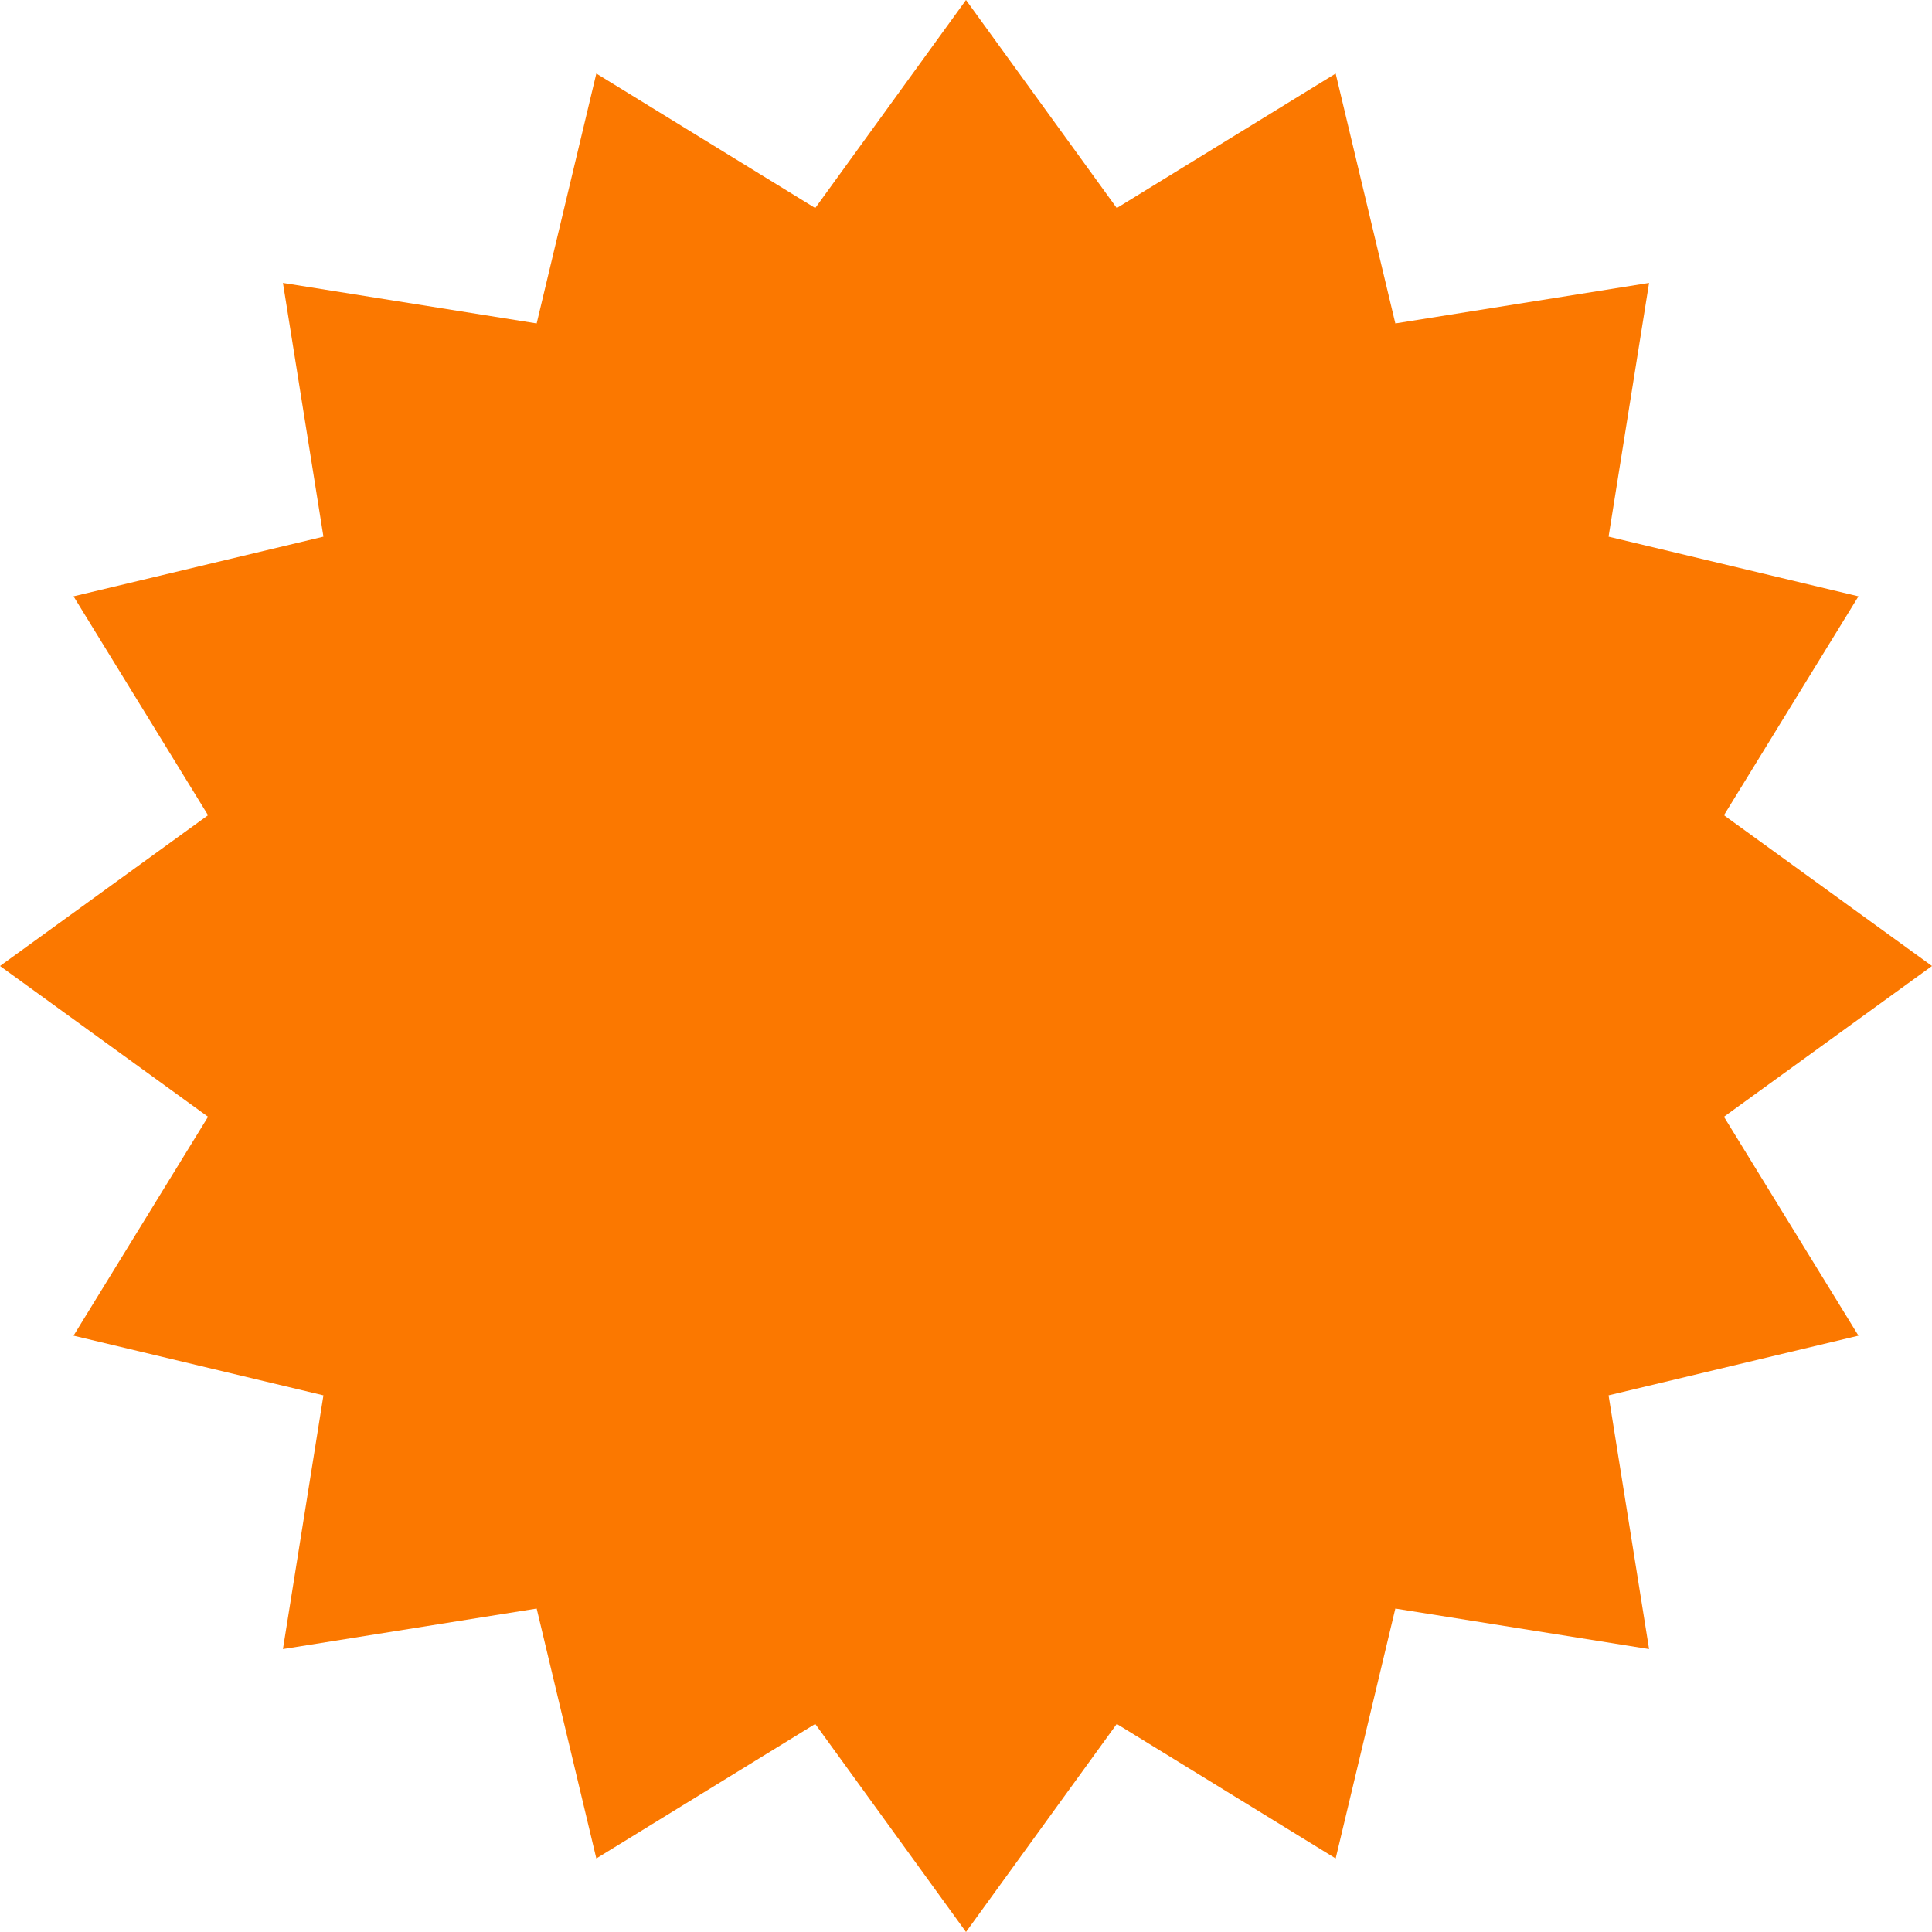 <svg width="200" height="200" viewBox="0 0 200 200" fill="none" xmlns="http://www.w3.org/2000/svg">
<path d="M100 0L115.607 21.537L138.268 7.612L144.446 33.482L170.711 29.289L166.518 55.554L192.388 61.732L178.463 84.393L200 100L178.463 115.607L192.388 138.268L166.518 144.446L170.711 170.711L144.446 166.518L138.268 192.388L115.607 178.463L100 200L84.393 178.463L61.732 192.388L55.554 166.518L29.289 170.711L33.482 144.446L7.612 138.268L21.537 115.607L0 100L21.537 84.393L7.612 61.732L33.482 55.554L29.289 29.289L55.554 33.482L61.732 7.612L84.393 21.537L100 0Z" fill="#fb7800"/>
</svg>
